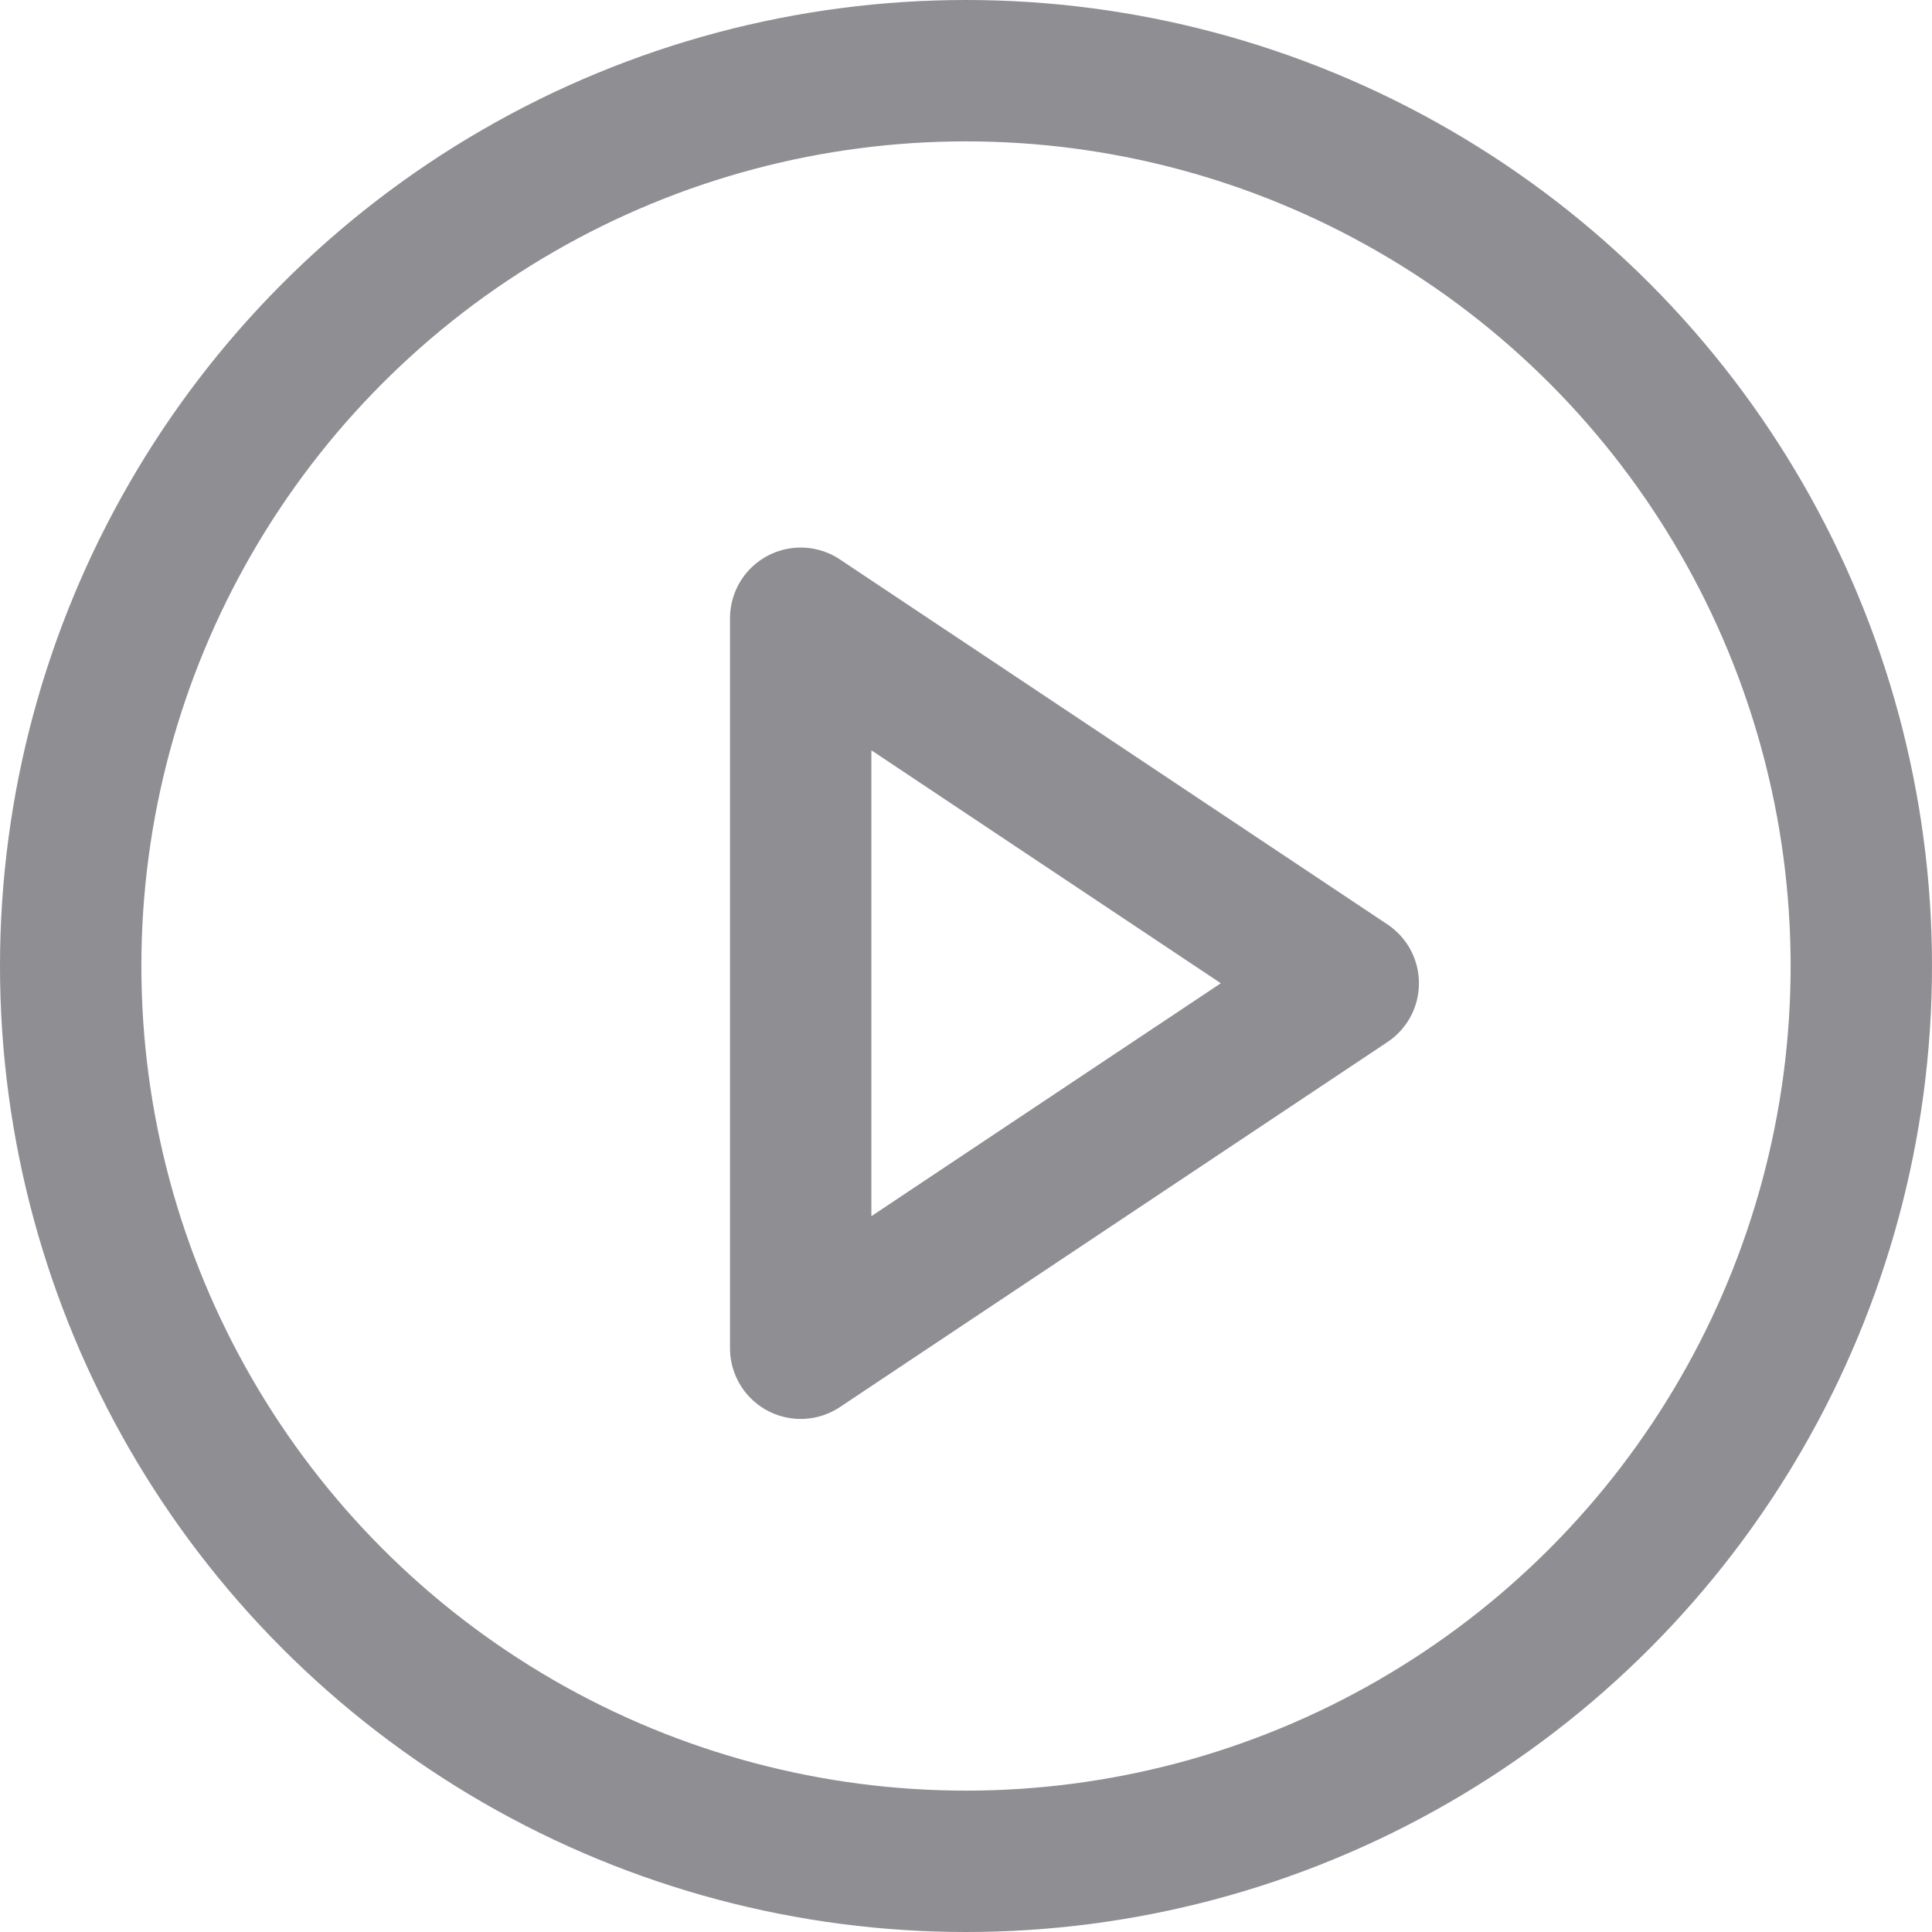 <svg xmlns="http://www.w3.org/2000/svg" width="20.5" height="20.5" viewBox="0 0 20.5 20.5">
  <g id="Courses" transform="translate(-1.25 -1.25)">
    <circle id="Ellipse_158" data-name="Ellipse 158" cx="9.5" cy="9.5" r="9.5" transform="translate(2 2)" fill="none" stroke="#8e8e93" stroke-linecap="round" stroke-linejoin="round" stroke-width="1.5"/>
    <path id="Path_1079" data-name="Path 1079" d="M10,8l5.81,3.873L10,15.746Z" transform="translate(-0.254 -0.19)" fill="none" stroke="#8e8e93" stroke-linecap="round" stroke-linejoin="round" stroke-width="1.5"/>
  </g>
</svg>
